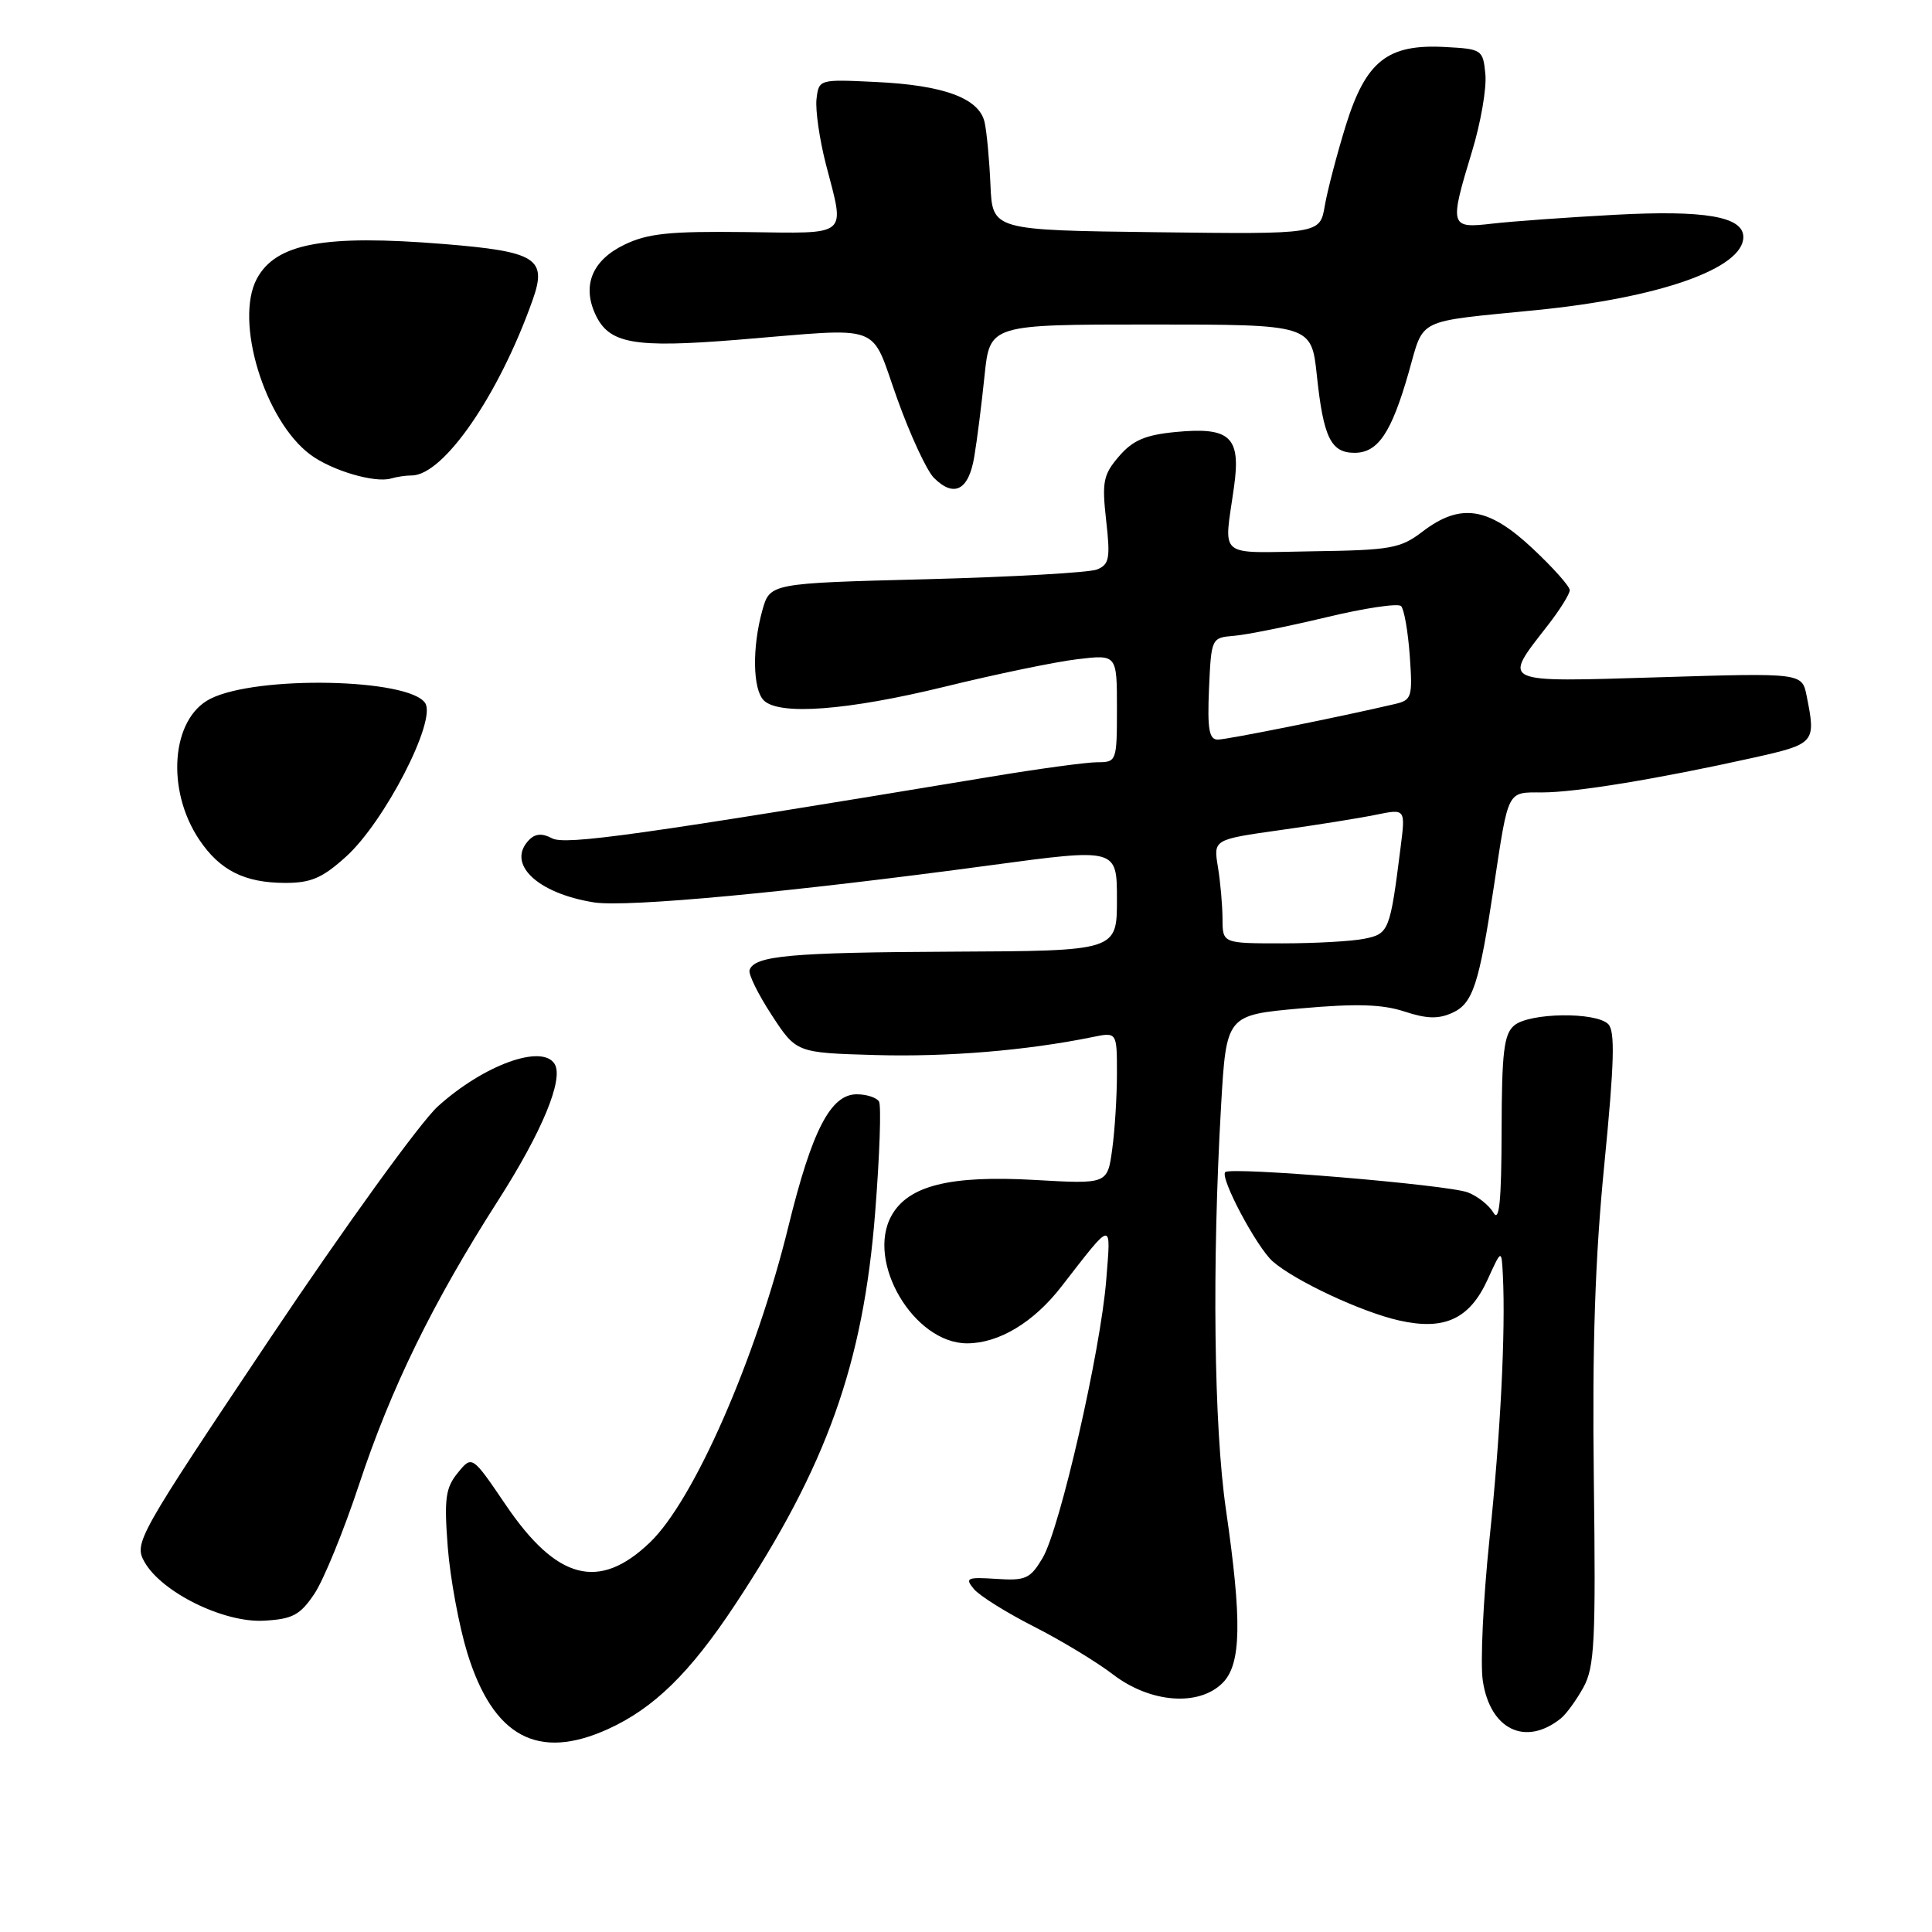 <?xml version="1.0" encoding="UTF-8" standalone="no"?>
<!DOCTYPE svg PUBLIC "-//W3C//DTD SVG 1.1//EN" "http://www.w3.org/Graphics/SVG/1.1/DTD/svg11.dtd" >
<svg xmlns="http://www.w3.org/2000/svg" xmlns:xlink="http://www.w3.org/1999/xlink" version="1.1" viewBox="0 0 256 256">
 <g >
 <path fill="currentColor"
d=" M 80.57 229.11 C 86.65 226.34 91.43 221.67 97.40 212.63 C 109.55 194.26 114.38 180.74 115.96 160.70 C 116.56 153.10 116.79 146.47 116.47 145.95 C 116.14 145.43 114.82 145.00 113.52 145.00 C 110.06 145.00 107.59 149.78 104.47 162.50 C 100.19 179.99 91.95 198.80 86.12 204.38 C 79.38 210.84 73.78 209.38 67.01 199.40 C 62.55 192.83 62.55 192.83 60.65 195.17 C 59.03 197.16 58.84 198.58 59.33 205.00 C 59.65 209.12 60.82 215.45 61.93 219.06 C 65.36 230.15 71.27 233.33 80.57 229.11 Z  M 206.82 227.70 C 207.54 227.12 208.89 225.26 209.82 223.57 C 211.29 220.88 211.46 217.47 211.19 196.00 C 210.97 178.31 211.35 166.69 212.59 154.20 C 213.91 140.77 214.02 136.62 213.10 135.70 C 211.46 134.06 202.69 134.18 200.65 135.87 C 199.28 137.01 198.99 139.37 198.97 149.87 C 198.95 159.19 198.66 162.03 197.89 160.69 C 197.31 159.70 195.78 158.49 194.50 158.00 C 191.80 156.98 163.09 154.58 162.35 155.31 C 161.62 156.05 166.52 165.27 168.64 167.14 C 171.58 169.72 180.43 173.86 185.39 174.97 C 191.41 176.33 194.74 174.78 197.13 169.52 C 198.96 165.50 198.96 165.50 199.14 169.00 C 199.51 176.42 198.82 190.08 197.36 203.98 C 196.53 211.95 196.13 220.38 196.48 222.72 C 197.45 229.19 202.14 231.45 206.82 227.70 Z  M 162.00 223.00 C 164.48 220.52 164.59 214.82 162.44 200.00 C 160.84 188.97 160.59 167.53 161.80 146.50 C 162.50 134.50 162.50 134.50 172.34 133.62 C 179.71 132.96 183.17 133.07 186.09 134.03 C 189.04 135.00 190.60 135.05 192.45 134.20 C 195.16 132.97 195.98 130.47 197.94 117.50 C 199.91 104.49 199.65 105.00 204.36 105.00 C 208.80 105.00 219.73 103.20 232.25 100.42 C 240.53 98.57 240.64 98.45 239.39 92.21 C 238.78 89.16 238.78 89.16 219.86 89.74 C 198.51 90.38 199.05 90.64 205.13 82.81 C 206.71 80.78 208.00 78.70 208.00 78.20 C 208.00 77.69 205.77 75.19 203.04 72.64 C 197.20 67.17 193.51 66.61 188.49 70.44 C 185.56 72.68 184.29 72.90 173.89 73.05 C 161.08 73.24 162.17 74.15 163.52 64.47 C 164.44 57.89 163.01 56.55 155.80 57.24 C 151.75 57.63 150.10 58.34 148.27 60.47 C 146.18 62.90 146.00 63.84 146.57 68.95 C 147.14 73.97 146.99 74.80 145.36 75.46 C 144.34 75.87 134.17 76.45 122.76 76.75 C 102.02 77.28 102.02 77.28 101.01 80.89 C 99.65 85.78 99.74 91.34 101.20 92.80 C 103.23 94.83 112.30 94.14 125.19 90.99 C 131.96 89.33 139.86 87.69 142.75 87.35 C 148.00 86.72 148.00 86.72 148.00 93.86 C 148.00 100.87 147.95 101.00 145.41 101.00 C 143.99 101.00 137.57 101.87 131.16 102.94 C 84.71 110.64 74.91 112.02 73.15 111.08 C 71.88 110.40 70.95 110.45 70.15 111.25 C 67.02 114.38 71.09 118.35 78.69 119.57 C 83.03 120.26 104.73 118.23 131.25 114.65 C 148.00 112.39 148.00 112.39 148.00 119.19 C 148.00 126.00 148.00 126.00 126.25 126.10 C 104.73 126.20 99.96 126.63 99.32 128.54 C 99.14 129.07 100.46 131.76 102.26 134.51 C 105.52 139.50 105.52 139.50 116.01 139.80 C 125.52 140.07 136.02 139.20 144.75 137.42 C 148.00 136.75 148.00 136.75 148.00 142.24 C 148.00 145.25 147.72 149.79 147.37 152.31 C 146.74 156.90 146.74 156.90 137.12 156.35 C 125.90 155.71 120.36 157.09 118.14 161.06 C 114.70 167.19 121.10 178.00 128.15 178.00 C 132.36 177.99 136.96 175.23 140.64 170.48 C 147.54 161.60 147.21 161.64 146.58 169.62 C 145.83 179.04 140.44 202.58 138.15 206.44 C 136.51 209.20 135.90 209.47 132.01 209.21 C 128.13 208.96 127.83 209.09 129.04 210.55 C 129.78 211.44 133.34 213.67 136.94 215.50 C 140.55 217.33 145.30 220.20 147.50 221.89 C 152.44 225.66 158.85 226.15 162.00 223.00 Z  M 41.65 211.20 C 42.87 209.39 45.54 202.86 47.58 196.70 C 51.82 183.89 57.35 172.59 65.99 159.09 C 71.83 149.97 74.72 142.98 73.49 140.98 C 71.83 138.30 64.10 141.11 58.02 146.60 C 55.71 148.69 45.70 162.54 35.76 177.38 C 18.23 203.58 17.74 204.45 19.13 206.94 C 21.39 210.98 29.64 215.05 34.97 214.75 C 38.77 214.54 39.76 214.01 41.65 211.20 Z  M 45.85 113.51 C 50.93 108.93 57.84 95.55 56.35 93.18 C 54.28 89.89 34.01 89.47 27.86 92.60 C 22.69 95.22 21.96 104.68 26.42 111.29 C 29.14 115.33 32.39 116.97 37.75 116.99 C 41.20 117.00 42.71 116.35 45.85 113.51 Z  M 129.10 60.49 C 129.47 58.30 130.08 53.46 130.46 49.75 C 131.16 43.00 131.16 43.00 152.46 43.00 C 173.77 43.00 173.77 43.00 174.49 49.75 C 175.36 57.97 176.35 60.00 179.48 60.00 C 182.59 60.00 184.36 57.37 186.65 49.38 C 188.75 42.03 187.39 42.70 203.58 41.09 C 219.92 39.47 231.00 35.56 231.00 31.41 C 231.00 28.70 225.94 27.82 214.00 28.46 C 207.68 28.80 200.36 29.33 197.75 29.63 C 192.09 30.29 192.02 30.04 195.07 20.00 C 196.21 16.25 197.00 11.68 196.82 9.84 C 196.51 6.58 196.37 6.49 191.50 6.23 C 183.86 5.81 181.00 8.07 178.34 16.58 C 177.16 20.39 175.90 25.20 175.54 27.27 C 174.90 31.04 174.90 31.04 153.20 30.77 C 131.50 30.50 131.50 30.50 131.24 24.50 C 131.10 21.20 130.75 17.46 130.46 16.18 C 129.73 13.01 125.05 11.28 116.00 10.86 C 108.53 10.50 108.50 10.51 108.19 13.14 C 108.03 14.59 108.59 18.48 109.44 21.78 C 111.97 31.53 112.69 30.92 98.75 30.75 C 88.73 30.63 85.82 30.93 82.74 32.42 C 78.51 34.46 77.12 37.76 78.86 41.59 C 80.67 45.56 83.89 46.14 97.76 45.02 C 117.40 43.42 115.23 42.62 118.87 52.79 C 120.60 57.63 122.80 62.37 123.75 63.32 C 126.42 65.99 128.37 64.96 129.10 60.49 Z  M 54.55 63.00 C 58.76 63.00 66.11 52.35 70.57 39.77 C 72.54 34.24 71.09 33.33 58.76 32.33 C 42.94 31.05 36.55 32.24 34.03 36.94 C 31.04 42.53 35.05 55.72 41.12 60.24 C 43.95 62.35 49.67 64.04 51.83 63.40 C 52.56 63.18 53.79 63.00 54.55 63.00 Z  M 161.99 121.75 C 161.98 119.96 161.71 116.87 161.38 114.87 C 160.78 111.24 160.78 111.24 169.64 109.99 C 174.51 109.31 180.24 108.39 182.37 107.95 C 186.24 107.16 186.24 107.16 185.58 112.33 C 184.19 123.36 184.04 123.74 180.78 124.39 C 179.12 124.73 174.21 125.00 169.88 125.00 C 162.00 125.00 162.00 125.00 161.99 121.75 Z  M 160.20 91.25 C 160.50 84.55 160.52 84.50 163.50 84.25 C 165.15 84.12 170.64 83.01 175.71 81.80 C 180.77 80.58 185.25 79.91 185.65 80.31 C 186.05 80.71 186.57 83.67 186.80 86.88 C 187.19 92.36 187.07 92.76 184.86 93.28 C 177.48 95.01 162.60 98.00 161.36 98.00 C 160.21 98.00 159.97 96.61 160.20 91.25 Z "/>
</g>
</svg>
